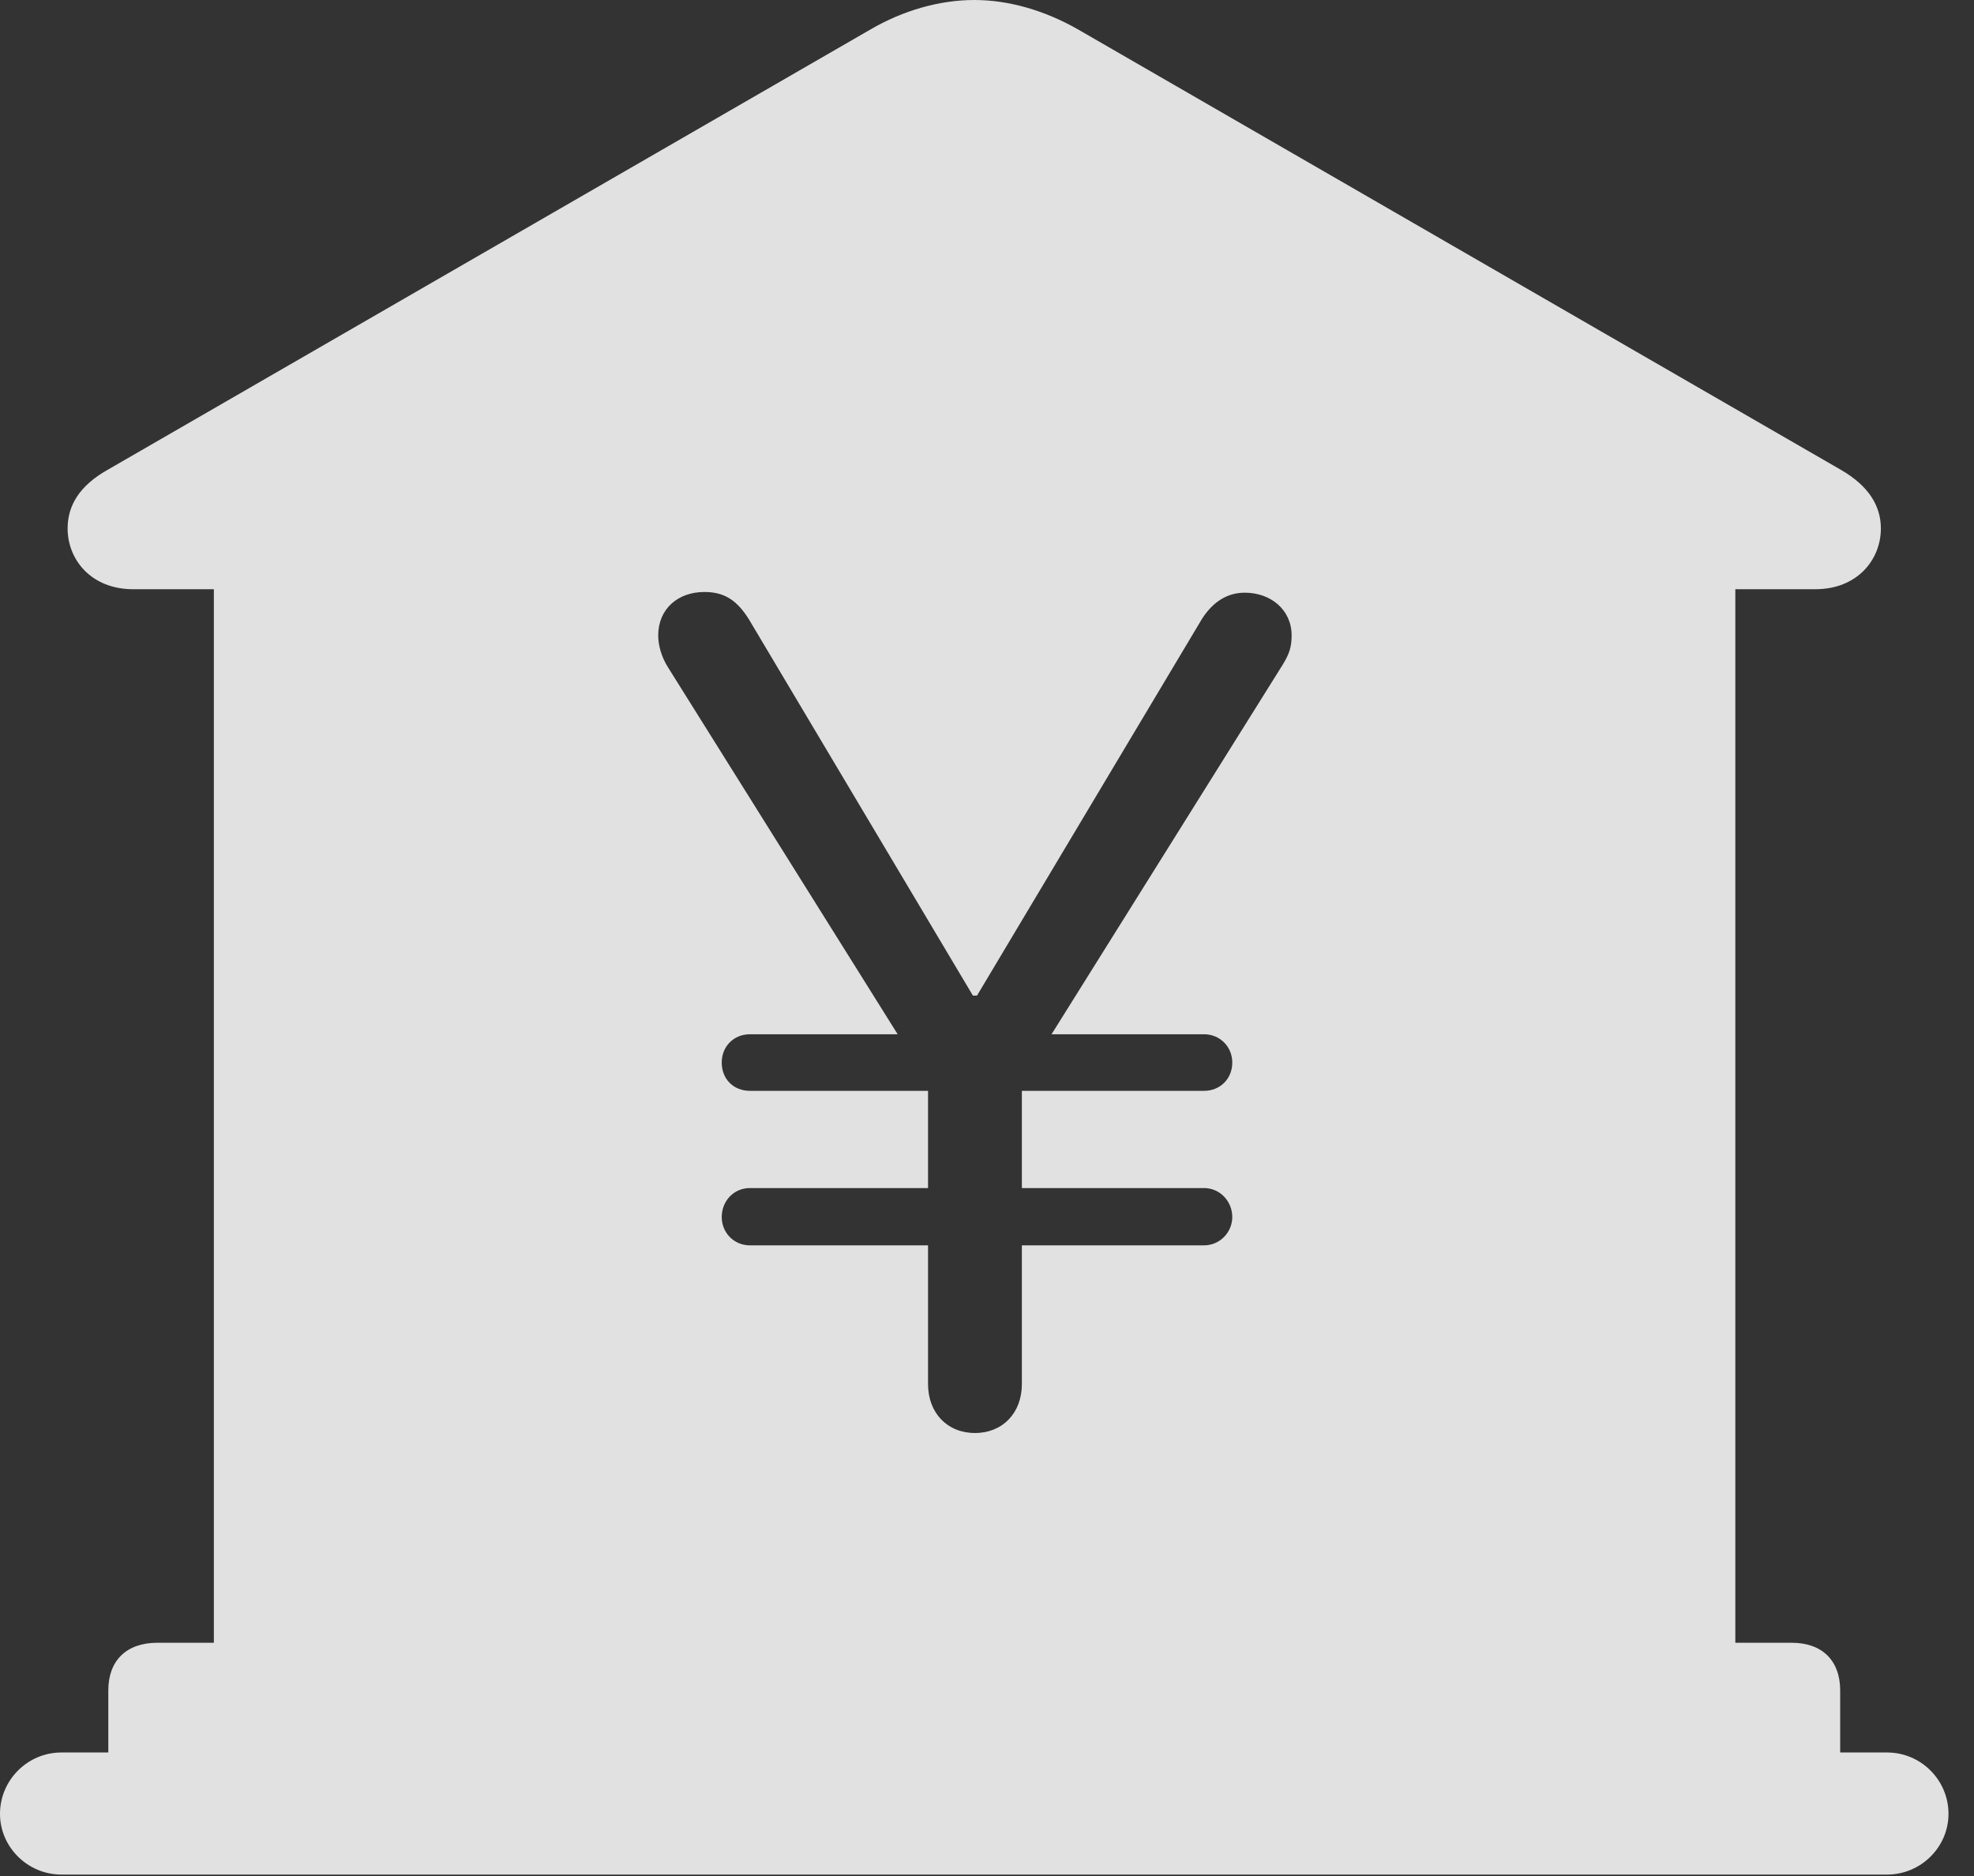 <?xml version="1.0" encoding="UTF-8"?>
<!--Generator: Apple Native CoreSVG 326-->
<!DOCTYPE svg
PUBLIC "-//W3C//DTD SVG 1.1//EN"
       "http://www.w3.org/Graphics/SVG/1.1/DTD/svg11.dtd">
<svg version="1.1" xmlns="http://www.w3.org/2000/svg" xmlns:xlink="http://www.w3.org/1999/xlink" viewBox="0 0 27.939 26.553">
 <rect x="0" y="0" width="27.939" height="26.553" fill="#333333" stroke="none"/>
 <g>
  <rect height="26.553" opacity="0" width="27.939" x="0" y="0"/>
  <path d="M15.264 0.42L26.055 6.65C26.445 6.875 26.621 7.158 26.621 7.48C26.621 7.92 26.289 8.34 25.693 8.34L24.561 8.34L24.561 23.252L25.361 23.252C25.791 23.252 26.045 23.506 26.045 23.926L26.045 24.805L26.709 24.805C27.188 24.805 27.578 25.195 27.578 25.674C27.578 26.143 27.188 26.533 26.709 26.533L0.869 26.533C0.391 26.533 0 26.143 0 25.674C0 25.195 0.391 24.805 0.869 24.805L1.533 24.805L1.533 23.926C1.533 23.506 1.787 23.252 2.227 23.252L3.027 23.252L3.027 8.34L1.885 8.34C1.289 8.34 0.957 7.92 0.957 7.48C0.957 7.158 1.123 6.875 1.523 6.65L12.315 0.42C12.783 0.146 13.301 0 13.789 0C14.277 0 14.785 0.146 15.264 0.42ZM9.316 8.994C9.316 9.121 9.355 9.287 9.453 9.443L12.705 14.639L10.615 14.639C10.381 14.639 10.215 14.815 10.215 15.039C10.215 15.273 10.381 15.44 10.615 15.44L13.135 15.44L13.135 16.816L10.615 16.816C10.381 16.816 10.215 17.002 10.215 17.227C10.215 17.441 10.381 17.627 10.615 17.627L13.135 17.627L13.135 19.59C13.135 20 13.408 20.283 13.799 20.283C14.19 20.283 14.463 20 14.463 19.59L14.463 17.627L17.041 17.627C17.266 17.627 17.441 17.441 17.441 17.227C17.441 17.002 17.266 16.816 17.041 16.816L14.463 16.816L14.463 15.44L17.041 15.44C17.266 15.44 17.441 15.273 17.441 15.039C17.441 14.815 17.266 14.639 17.041 14.639L14.883 14.639L18.145 9.424C18.242 9.268 18.281 9.17 18.281 8.994C18.281 8.633 17.988 8.389 17.617 8.389C17.373 8.389 17.168 8.516 17.012 8.76L13.828 14.092L13.77 14.092L10.596 8.76C10.44 8.516 10.273 8.379 9.971 8.379C9.59 8.379 9.316 8.623 9.316 8.994Z" fill="white" fill-opacity="0.85"/>
 </g>
</svg>
